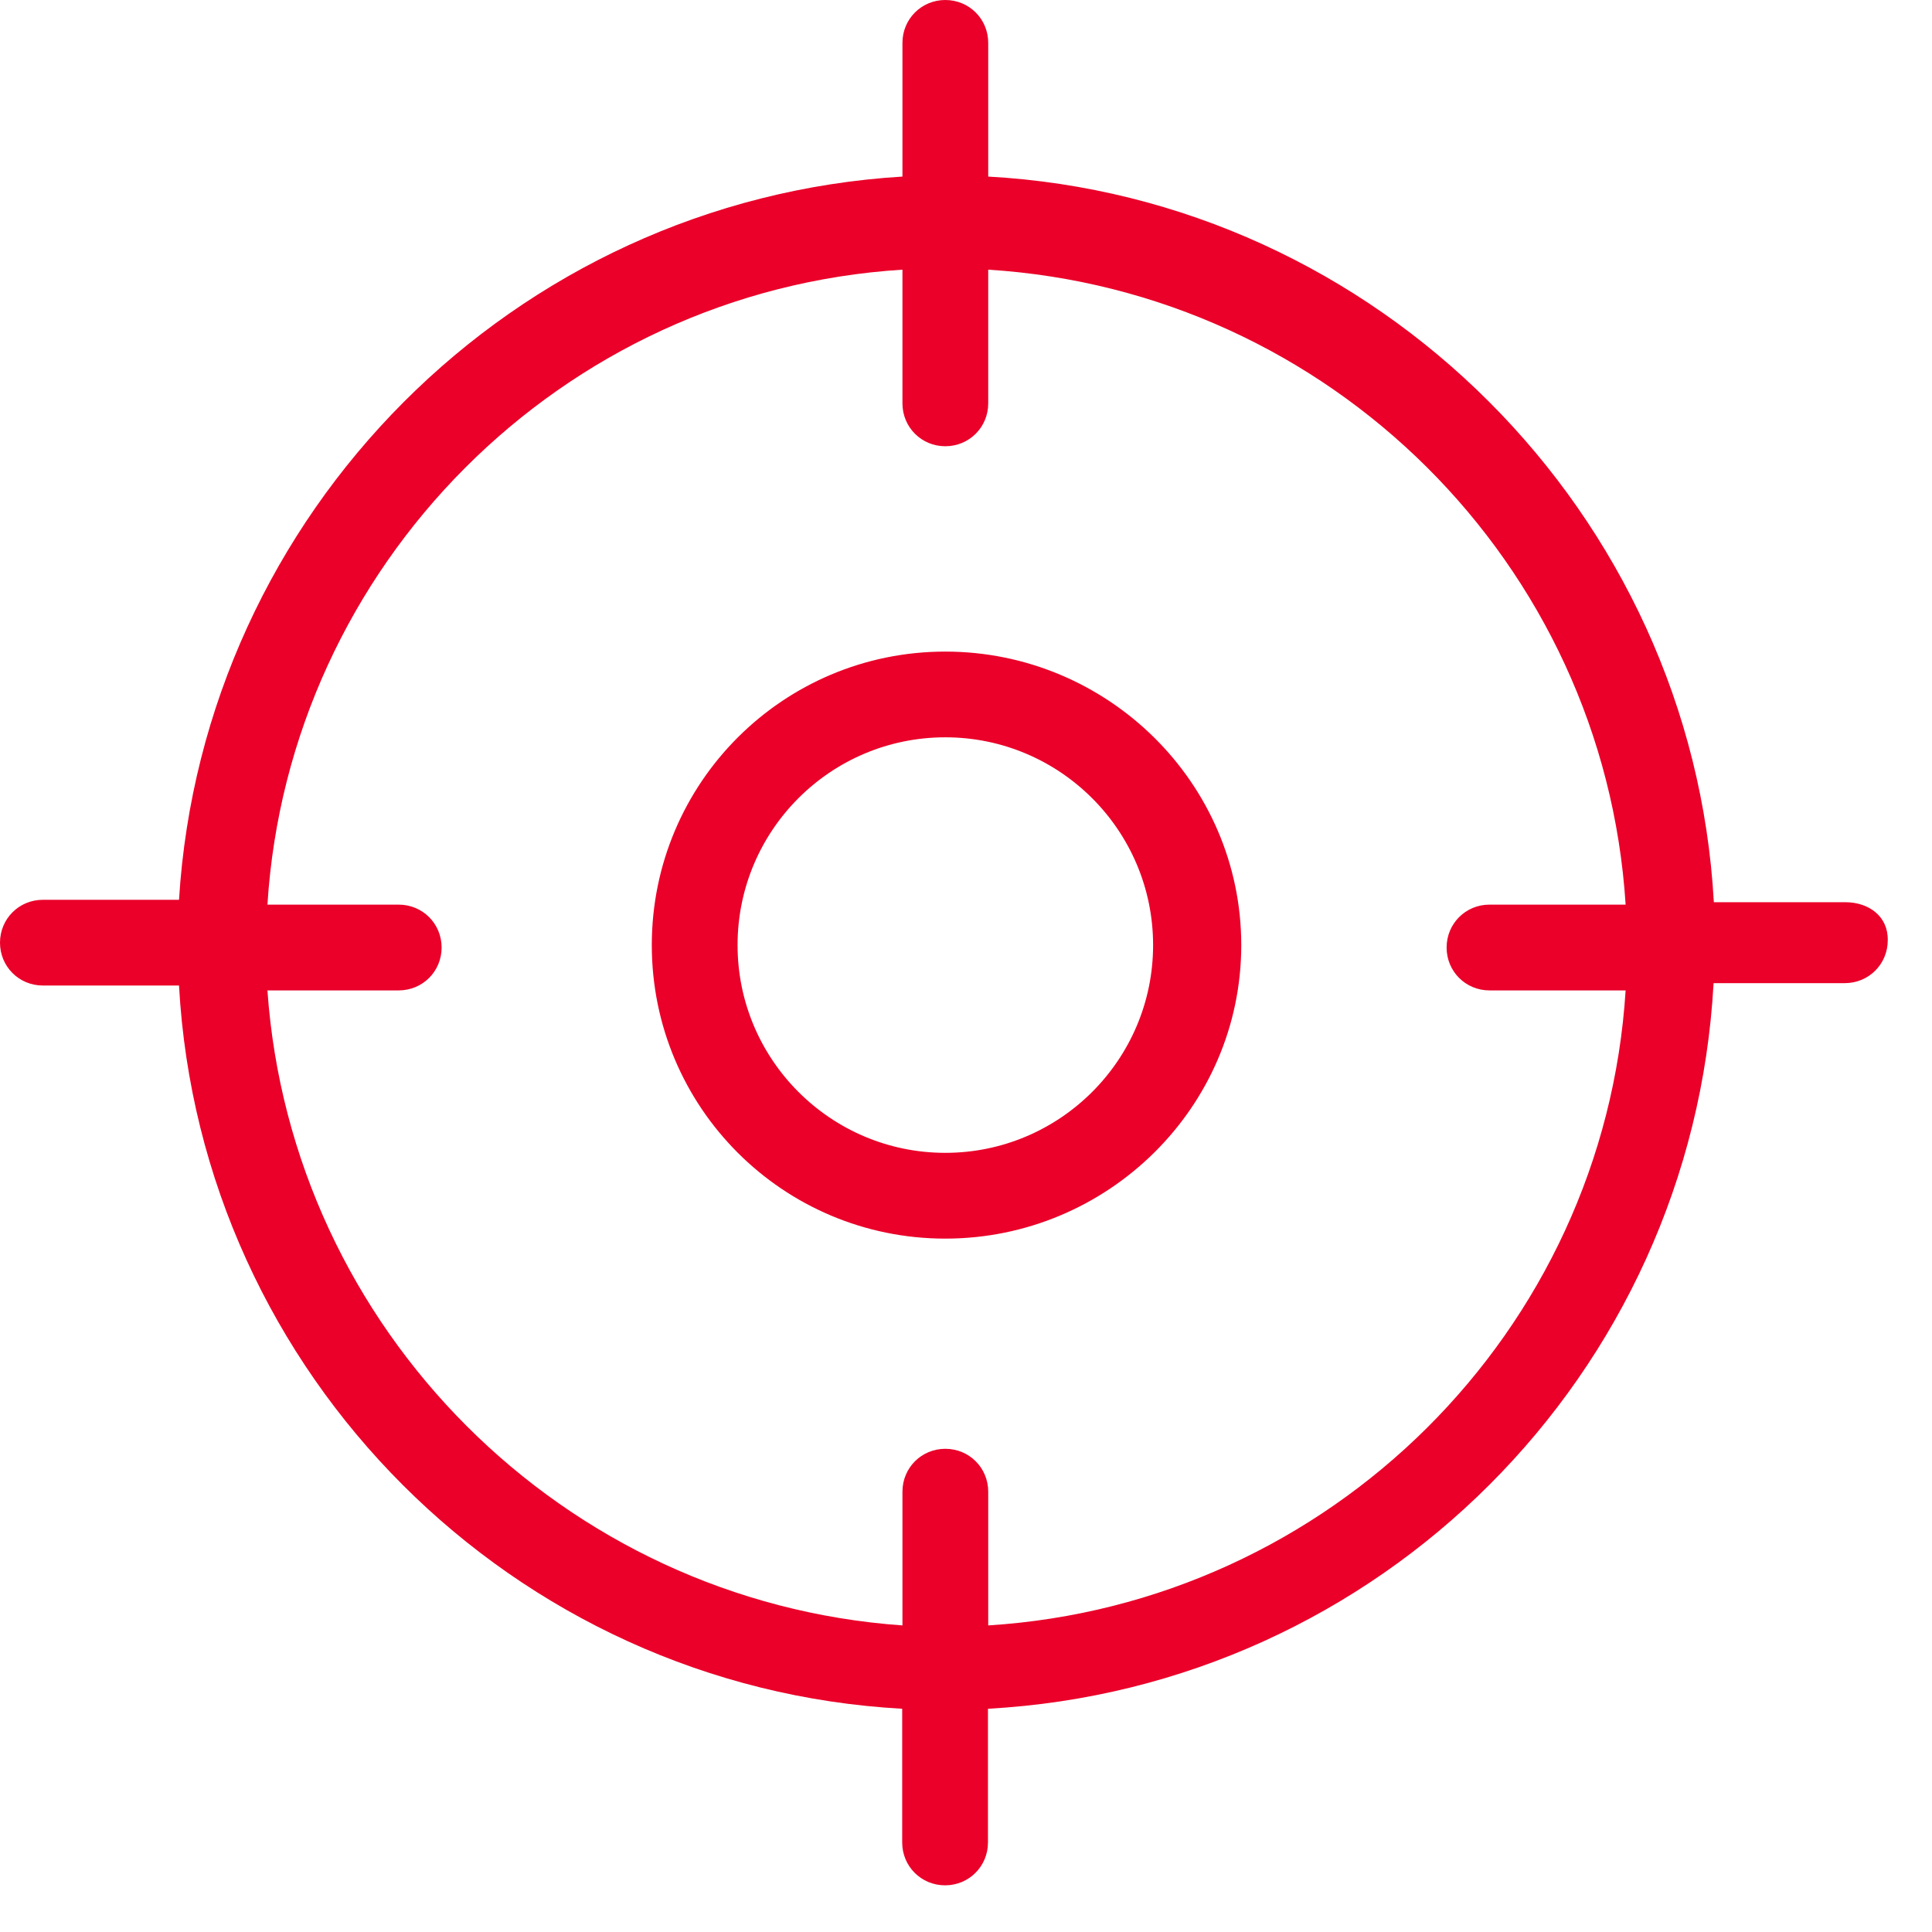 <?xml version="1.0" encoding="UTF-8"?>
<svg width="38px" height="38px" viewBox="0 0 38 38" version="1.1" xmlns="http://www.w3.org/2000/svg" xmlns:xlink="http://www.w3.org/1999/xlink">
    <!-- Generator: Sketch 52.6 (67491) - http://www.bohemiancoding.com/sketch -->
    <title>Fill 1</title>
    <desc>Created with Sketch.</desc>
    <g id="Dealer-locator" stroke="none" stroke-width="1" fill="none" fill-rule="evenodd">
        <g id="Sydney_Dealer-locator_V1" transform="translate(-742, -624)" fill="#EA0029">
            <g id="Intro" transform="translate(489, 282)">
                <g id="Find-address" transform="translate(253, 342)">
                    <path d="M19.437,31.97 L19.437,29.34 C19.437,28.87 19.063,28.496 18.593,28.496 C18.124,28.496 17.75,28.87 17.75,29.34 L17.75,31.97 C11.081,31.5 5.73,26.149 5.26,19.48 L7.842,19.48 C8.312,19.48 8.686,19.106 8.686,18.637 C8.686,18.167 8.312,17.793 7.842,17.793 L5.26,17.793 C5.682,11.125 11.033,5.725 17.75,5.304 L17.75,7.934 C17.75,8.403 18.124,8.777 18.593,8.777 C19.063,8.777 19.437,8.403 19.437,7.934 L19.437,5.304 C26.149,5.725 31.548,11.077 31.974,17.793 L29.296,17.793 C28.827,17.793 28.453,18.167 28.453,18.637 C28.453,19.106 28.827,19.48 29.296,19.48 L31.974,19.48 C31.552,26.196 26.153,31.548 19.437,31.97 M36.291,17.745 L33.709,17.745 C33.287,10.094 27.088,3.895 19.437,3.473 L19.437,0.843 C19.437,0.374 19.063,0 18.593,0 C18.124,0 17.75,0.374 17.75,0.843 L17.75,3.473 C10.094,3.939 3.991,10.09 3.521,17.698 L0.843,17.698 C0.374,17.698 0,18.072 0,18.541 C0,19.011 0.374,19.384 0.843,19.384 L3.521,19.384 C3.943,27.036 10.094,33.187 17.745,33.609 L17.745,36.239 C17.745,36.708 18.119,37.082 18.589,37.082 C19.058,37.082 19.432,36.708 19.432,36.239 L19.432,33.609 C27.131,33.187 33.283,27.036 33.704,19.337 L36.286,19.337 C36.756,19.337 37.13,18.963 37.13,18.493 C37.138,18.024 36.76,17.745 36.291,17.745 M18.593,22.675 C16.341,22.675 14.507,20.845 14.507,18.589 C14.507,16.333 16.337,14.502 18.593,14.502 C20.845,14.502 22.68,16.333 22.68,18.589 C22.68,20.845 20.845,22.675 18.593,22.675 M18.593,12.816 C15.402,12.816 12.82,15.398 12.82,18.589 C12.82,21.78 15.402,24.362 18.593,24.362 C21.784,24.362 24.414,21.78 24.414,18.589 C24.414,15.398 21.784,12.816 18.593,12.816" id="Fill-1"></path>
                </g>
            </g>
        </g>
    </g>
</svg>